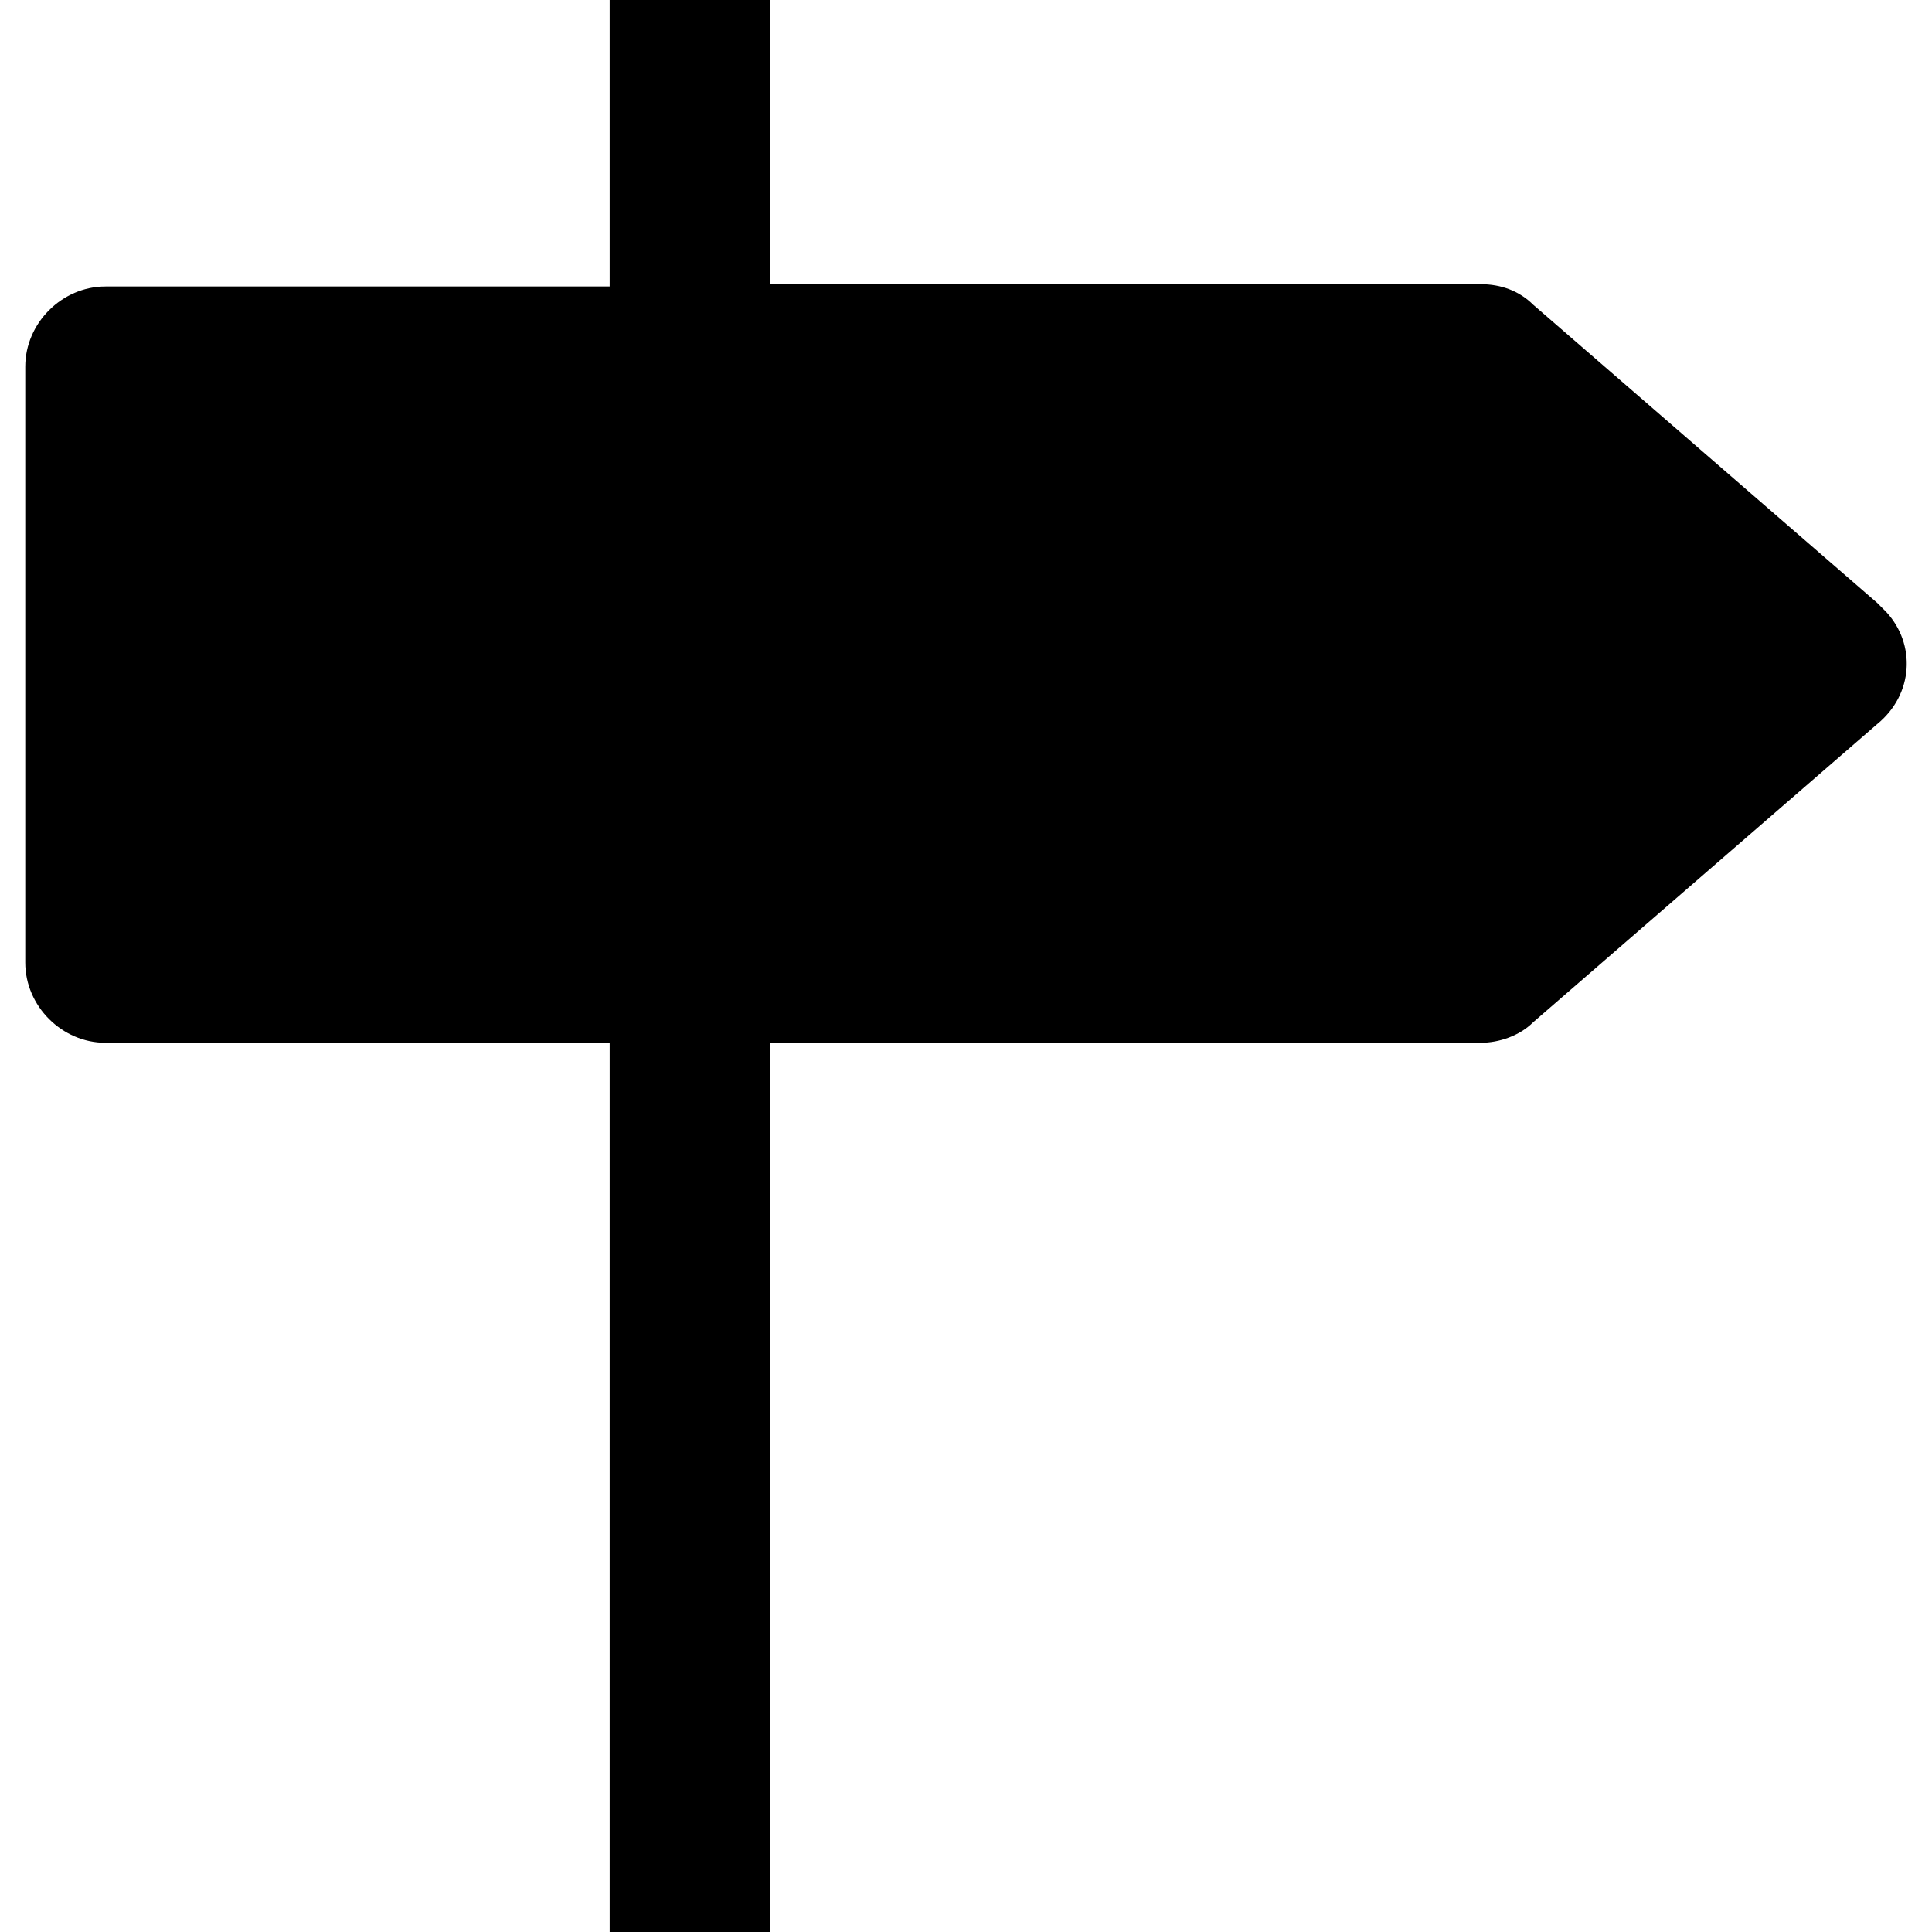 <?xml version="1.0" encoding="iso-8859-1"?>
<!-- Generator: Adobe Illustrator 19.0.0, SVG Export Plug-In . SVG Version: 6.00 Build 0)  -->
<svg version="1.1" id="Capa_1" xmlns="http://www.w3.org/2000/svg" xmlns:xlink="http://www.w3.org/1999/xlink" x="0px" y="0px"
	 viewBox="0 0 431.616 431.616" style="enable-background:new 0 0 431.616 431.616;" xml:space="preserve">
<g>
	<g>
		<path d="M421.387,136.704c-0.512-0.512-1.024-1.024-2.048-2.048l-76.8-66.56c-3.072-3.072-7.168-4.608-11.776-4.608h-158.72V0
			h-35.84v64H23.563c-9.728,0-17.92,8.192-17.92,17.92v133.12c0,9.728,8.192,17.92,17.92,17.92h112.64v198.656h35.84V232.96h158.72
			c4.096,0,8.704-1.536,11.776-4.608l76.8-66.56C427.531,155.136,428.043,143.872,421.387,136.704z"/>
	</g>
</g>
<g>
</g>
<g>
</g>
<g>
</g>
<g>
</g>
<g>
</g>
<g>
</g>
<g>
</g>
<g>
</g>
<g>
</g>
<g>
</g>
<g>
</g>
<g>
</g>
<g>
</g>
<g>
</g>
<g>
</g>
</svg>
